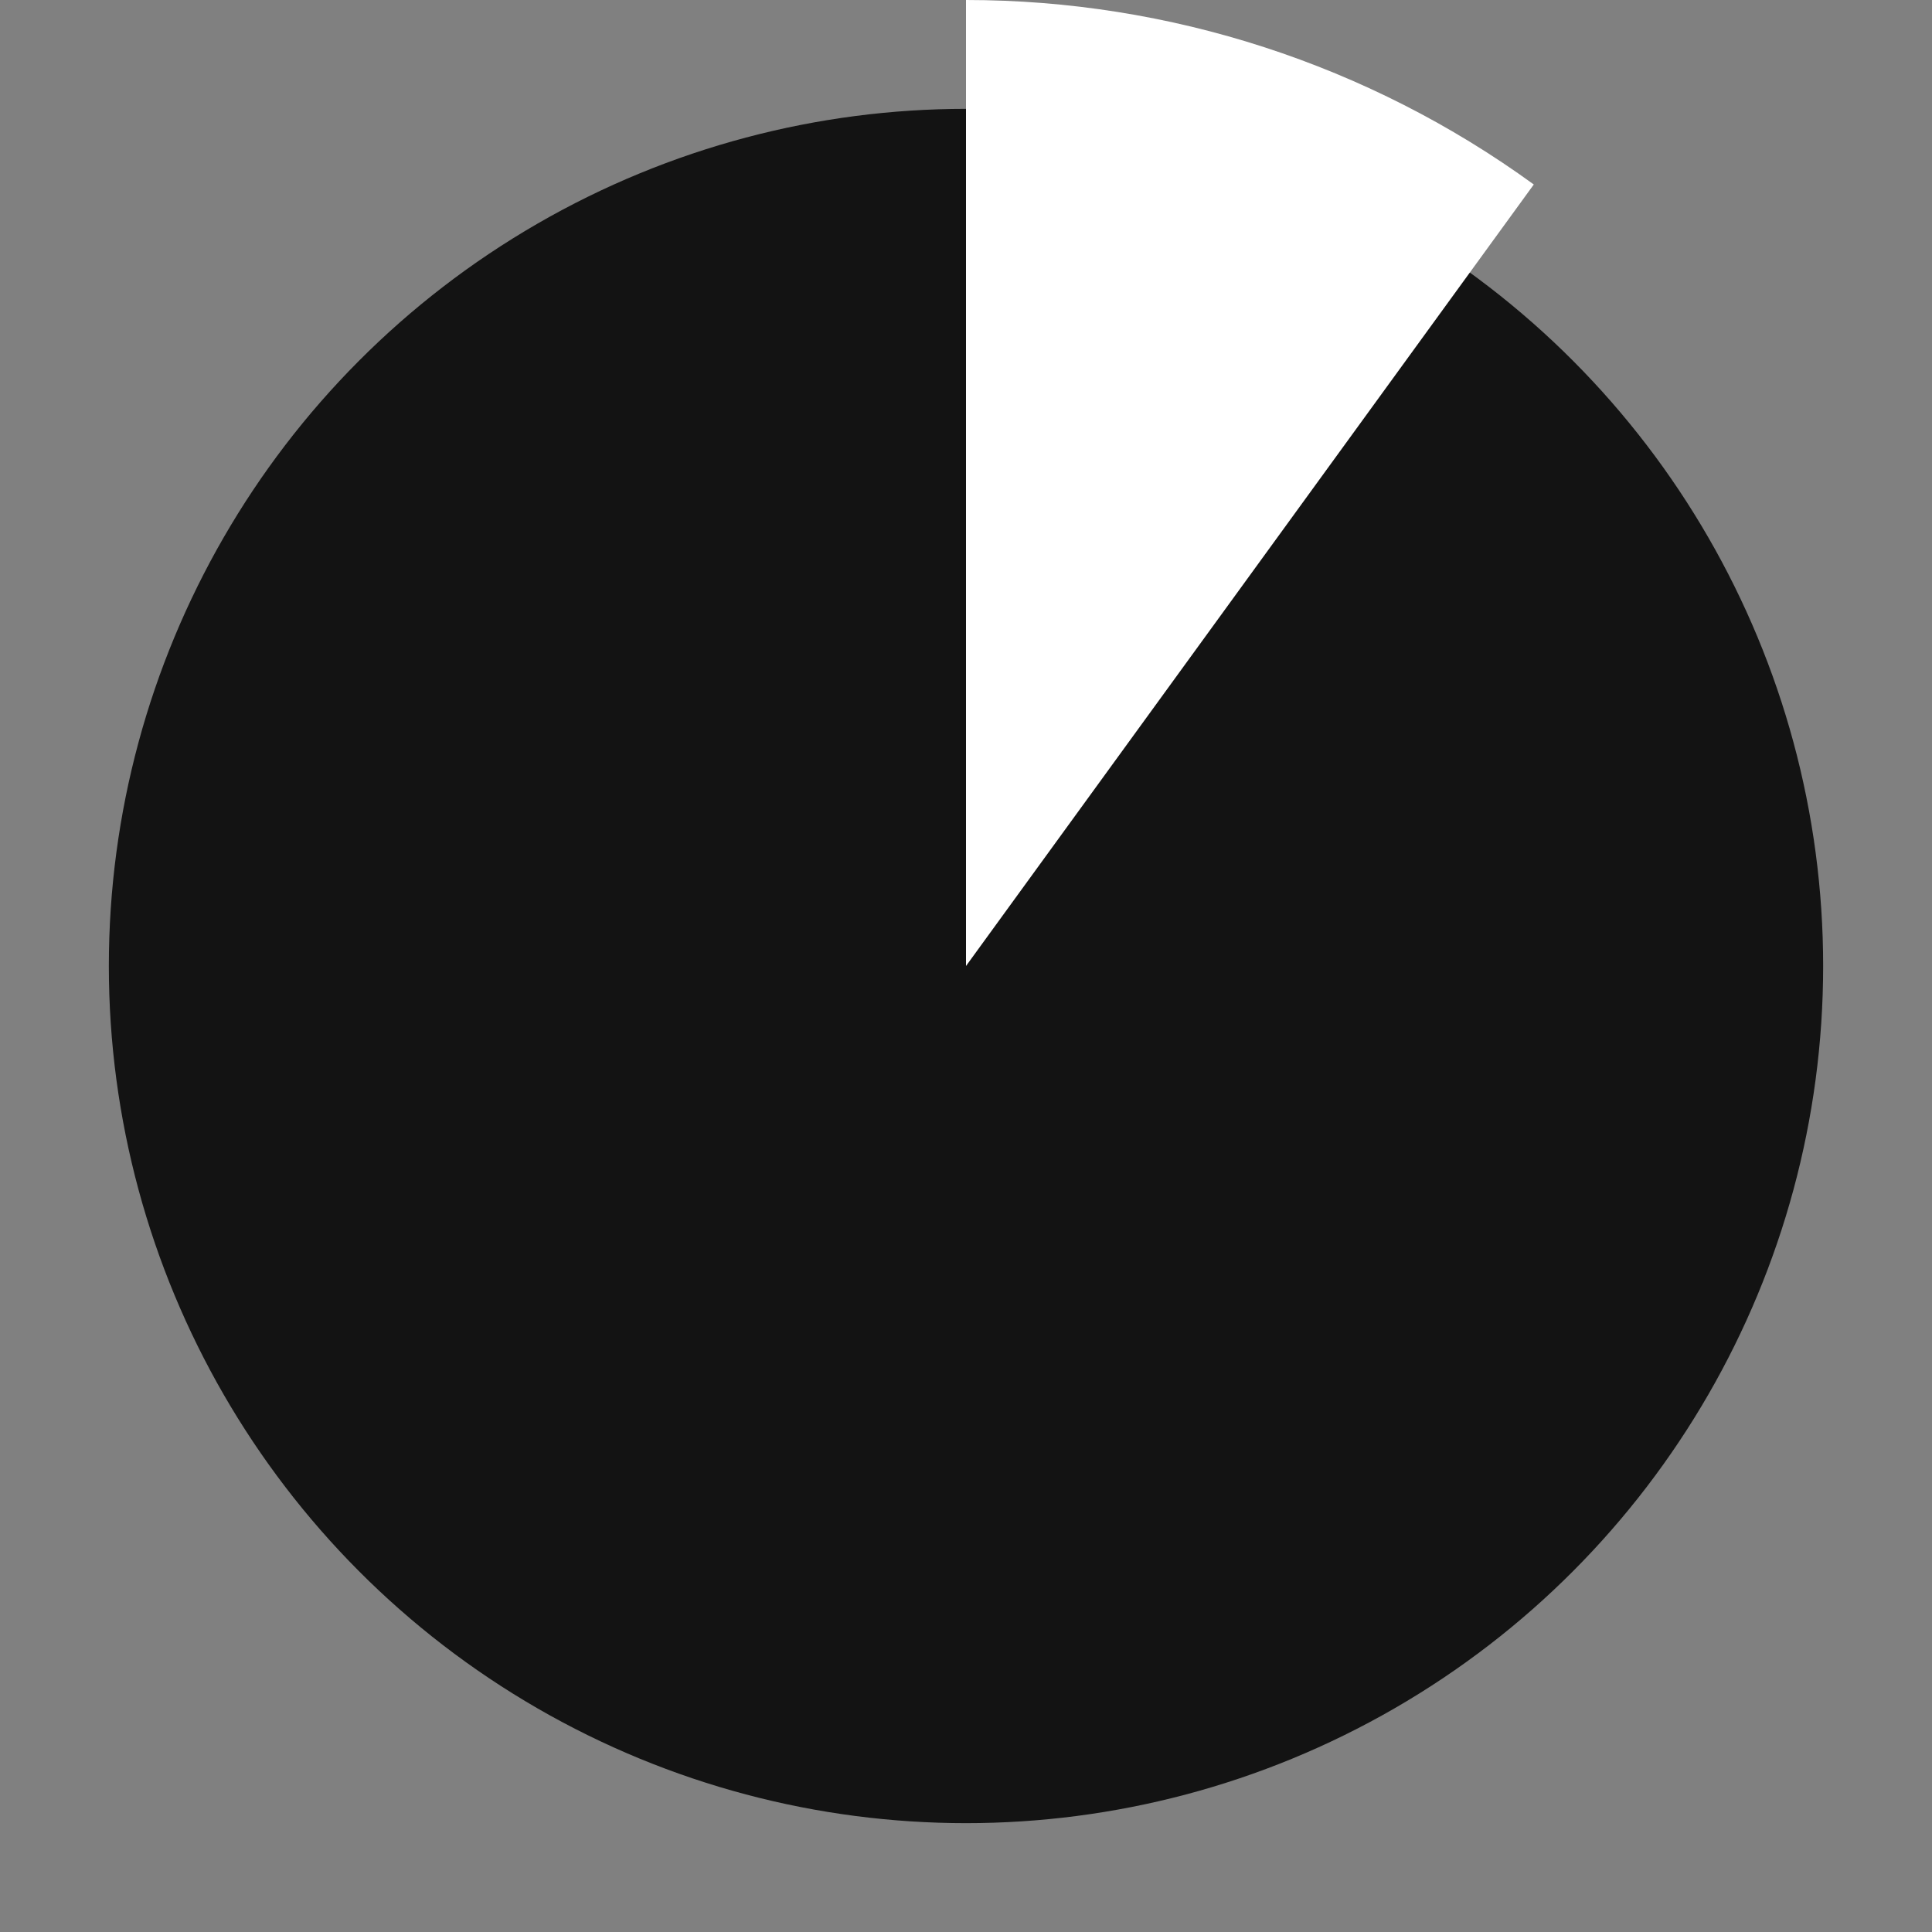 <svg width="71" height="71" viewBox="0 0 71 71" fill="none" xmlns="http://www.w3.org/2000/svg">
<rect x="0" y="0" width="71" height="71" fill="#808080" stroke="none"/>
<circle cx="35.5" cy="35.5" r="31.5" fill="#131313"/>
<path d="M35.5 -1.55175e-06C42.997 -1.87945e-06 50.301 2.373 56.366 6.78L35.5 35.5L35.5 -1.55175e-06Z" fill="white"/>
</svg>
